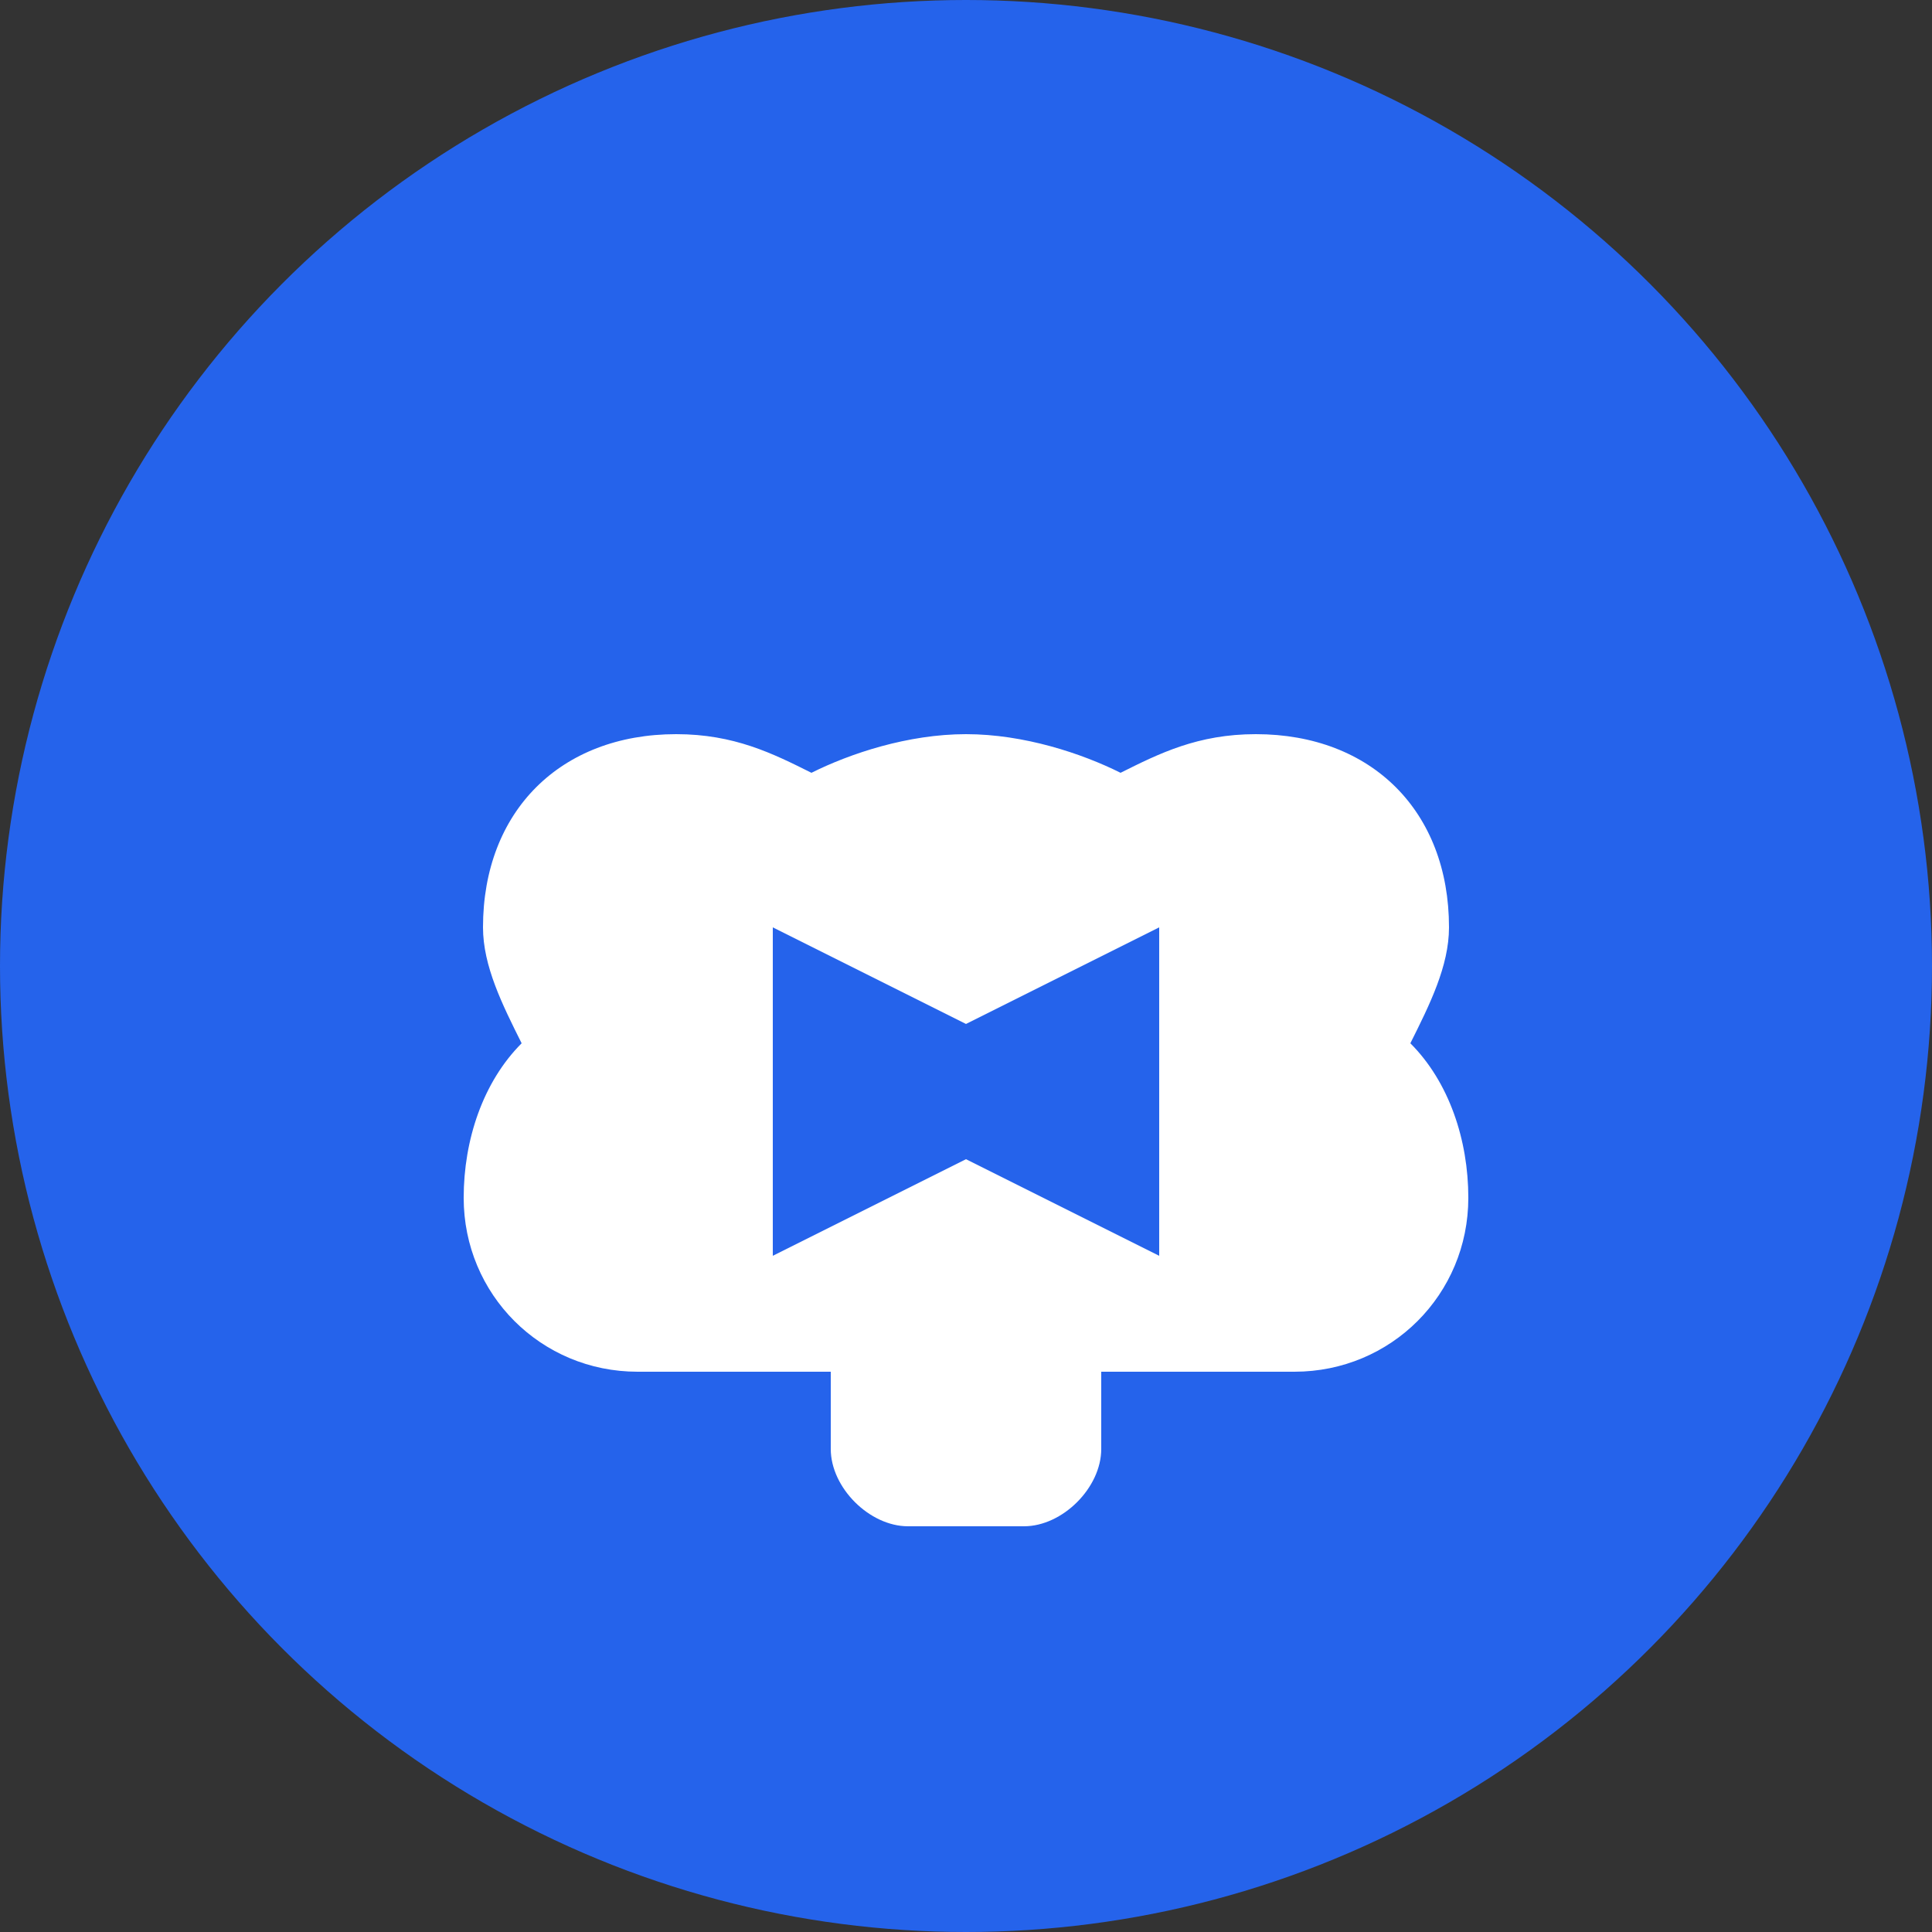 <svg xmlns="http://www.w3.org/2000/svg" viewBox="0 0 100 100">
  <rect x="0" y="0" width="100" height="100" fill="#333333" stroke="none"/>
  <!-- Background circle -->
  <circle cx="50" cy="50" r="50" fill="#2563EB" />
  
  <!-- Brain outline - simplified -->
  <path d="M65,38 C71,38 75,42 75,48 C75,50 74,52 73,54 C75,56 76,59 76,62 C76,67 72,71 67,71 L57,71 L57,75 C57,77 55,79 53,79 L47,79 C45,79 43,77 43,75 L43,71 L33,71 C28,71 24,67 24,62 C24,59 25,56 27,54 C26,52 25,50 25,48 C25,42 29,38 35,38 C38,38 40,39 42,40 C44,39 47,38 50,38 C53,38 56,39 58,40 C60,39 62,38 65,38 Z" 
        fill="white" />
  
  <!-- Book shape - simplified -->
  <path d="M40,48 L40,65 L50,60 L60,65 L60,48 L50,53 Z" fill="#2563EB" />
</svg> 